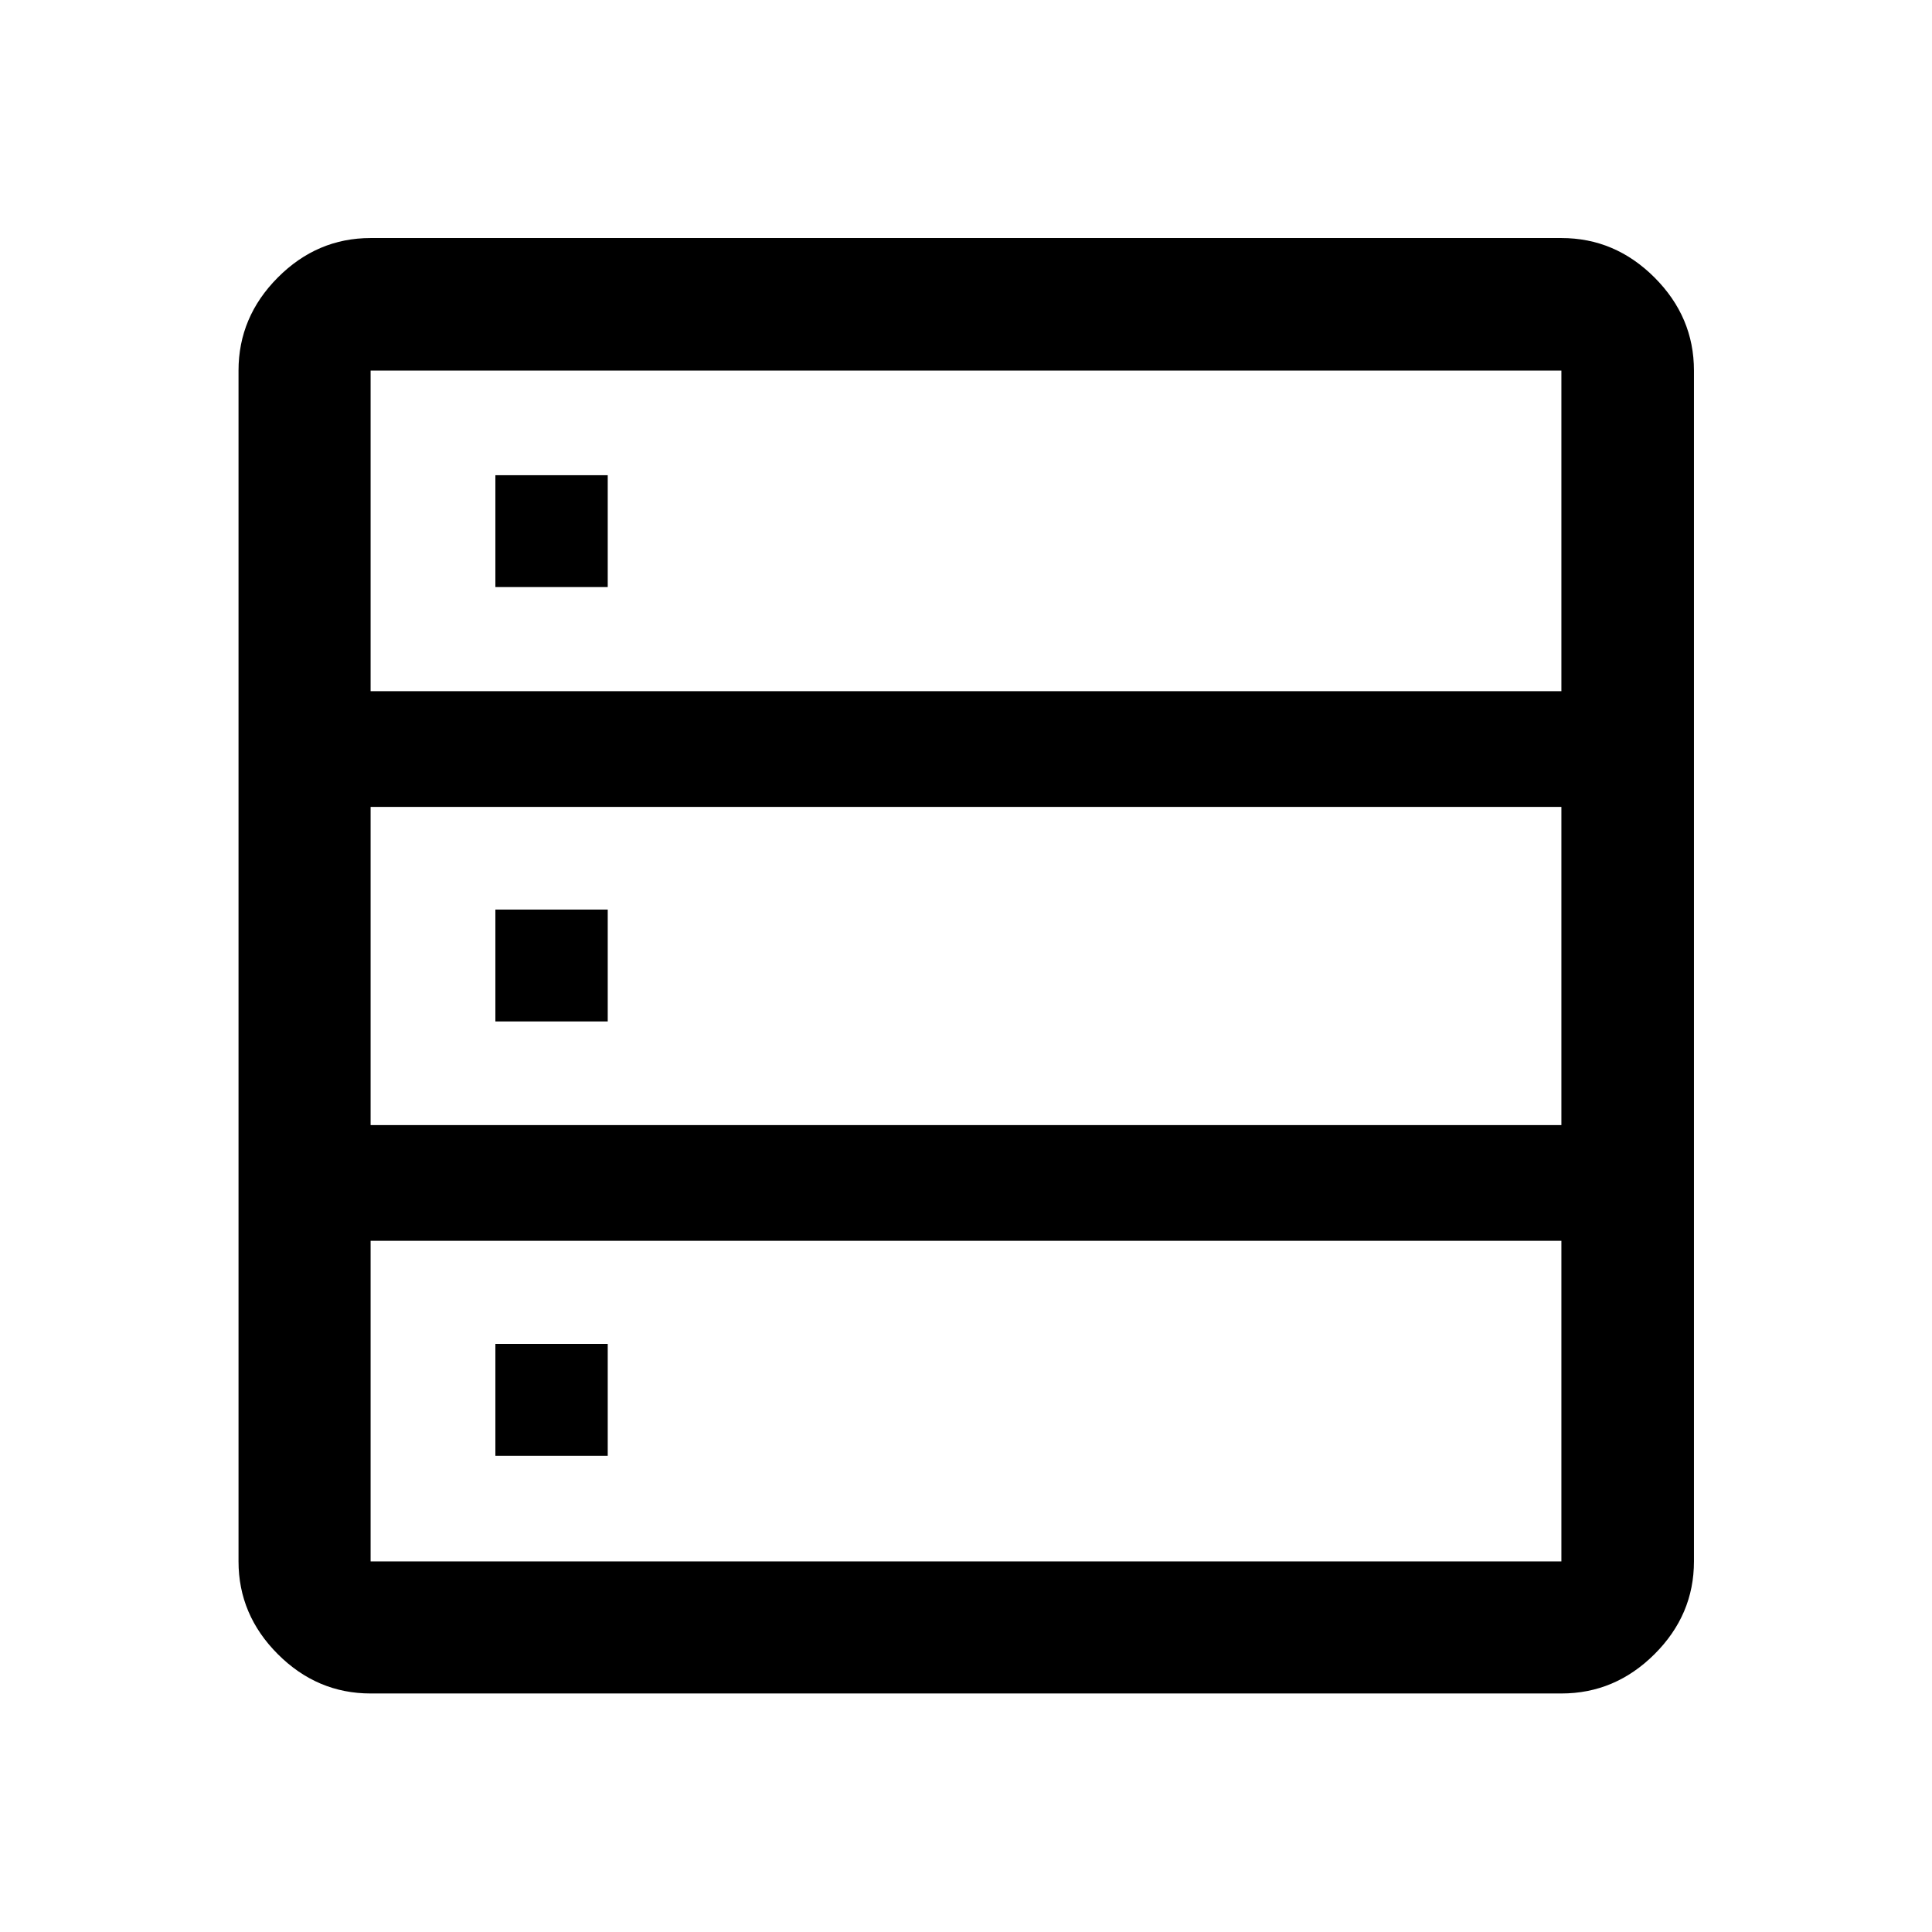 <svg xmlns="http://www.w3.org/2000/svg" height="48" viewBox="0 -960 960 960" width="48"><path d="M184.152-118.522q-26.568 0-46.099-19.531-19.531-19.531-19.531-46.099v-591.696q0-26.666 19.531-46.268t46.099-19.602h591.696q26.666 0 46.268 19.602t19.602 46.268v591.696q0 26.568-19.602 46.099-19.602 19.531-46.268 19.531H184.152Zm0-498.021h591.696v-159.305H184.152v159.305Zm0 215.586h591.696v-158.086H184.152v158.086Zm0 216.805h591.696v-159.305H184.152v159.305Zm62-484.131v-55.587h55.826v55.587h-55.826Zm0 215.826v-55.586h55.826v55.586h-55.826Zm0 215.827v-55.587h55.826v55.587h-55.826Z"/></svg>